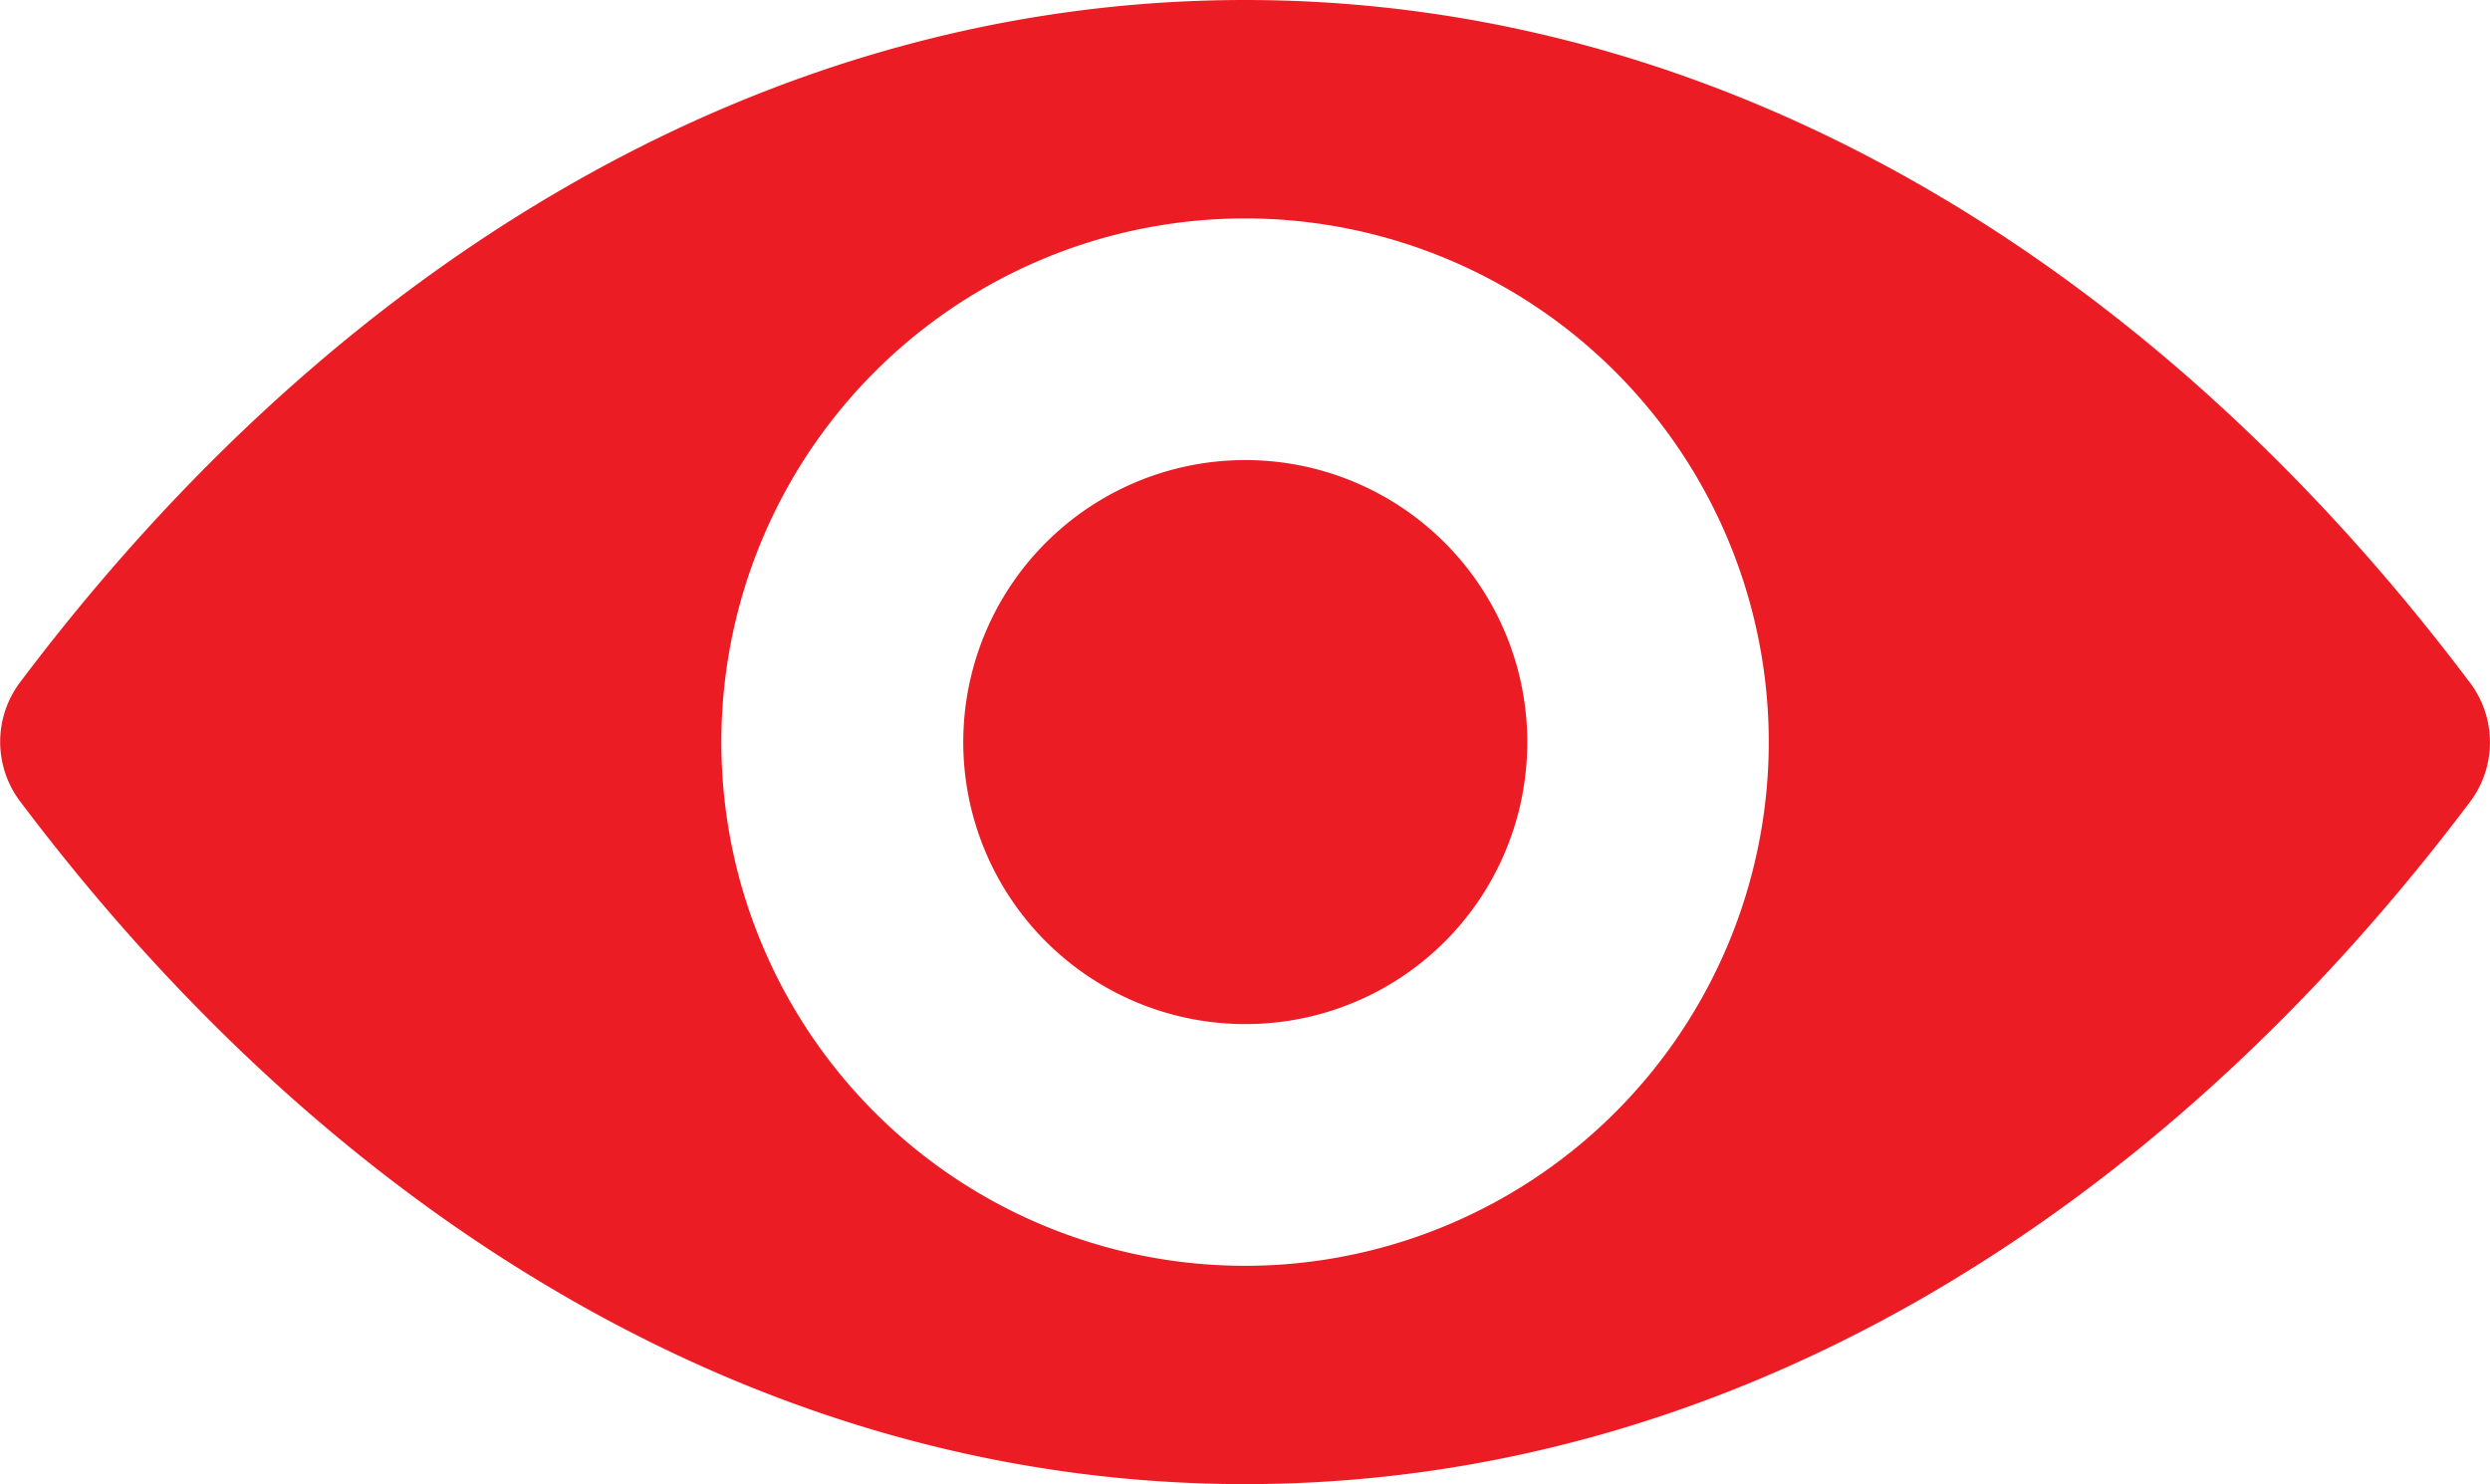 <svg xmlns="http://www.w3.org/2000/svg" viewBox="0 0 20.131 12">
  <defs>
    <style>
      .cls-1 {
        fill: #ec1c24;
      }
    </style>
  </defs>
  <g id="eye" transform="translate(0 -98.725)">
    <path id="Path_277" data-name="Path 277" class="cls-1" d="M10.066,98.725c-3.846,0-7.334,2.1-9.908,5.522a.8.8,0,0,0,0,.951c2.574,3.422,6.062,5.526,9.908,5.526s7.334-2.1,9.908-5.522a.8.8,0,0,0,0-.951C17.4,100.829,13.912,98.725,10.066,98.725Zm.276,10.225A4.234,4.234,0,1,1,14.291,105,4.237,4.237,0,0,1,10.341,108.95ZM10.214,107a2.28,2.28,0,1,1,2.129-2.129A2.276,2.276,0,0,1,10.214,107Z"/>
  </g>
</svg>
